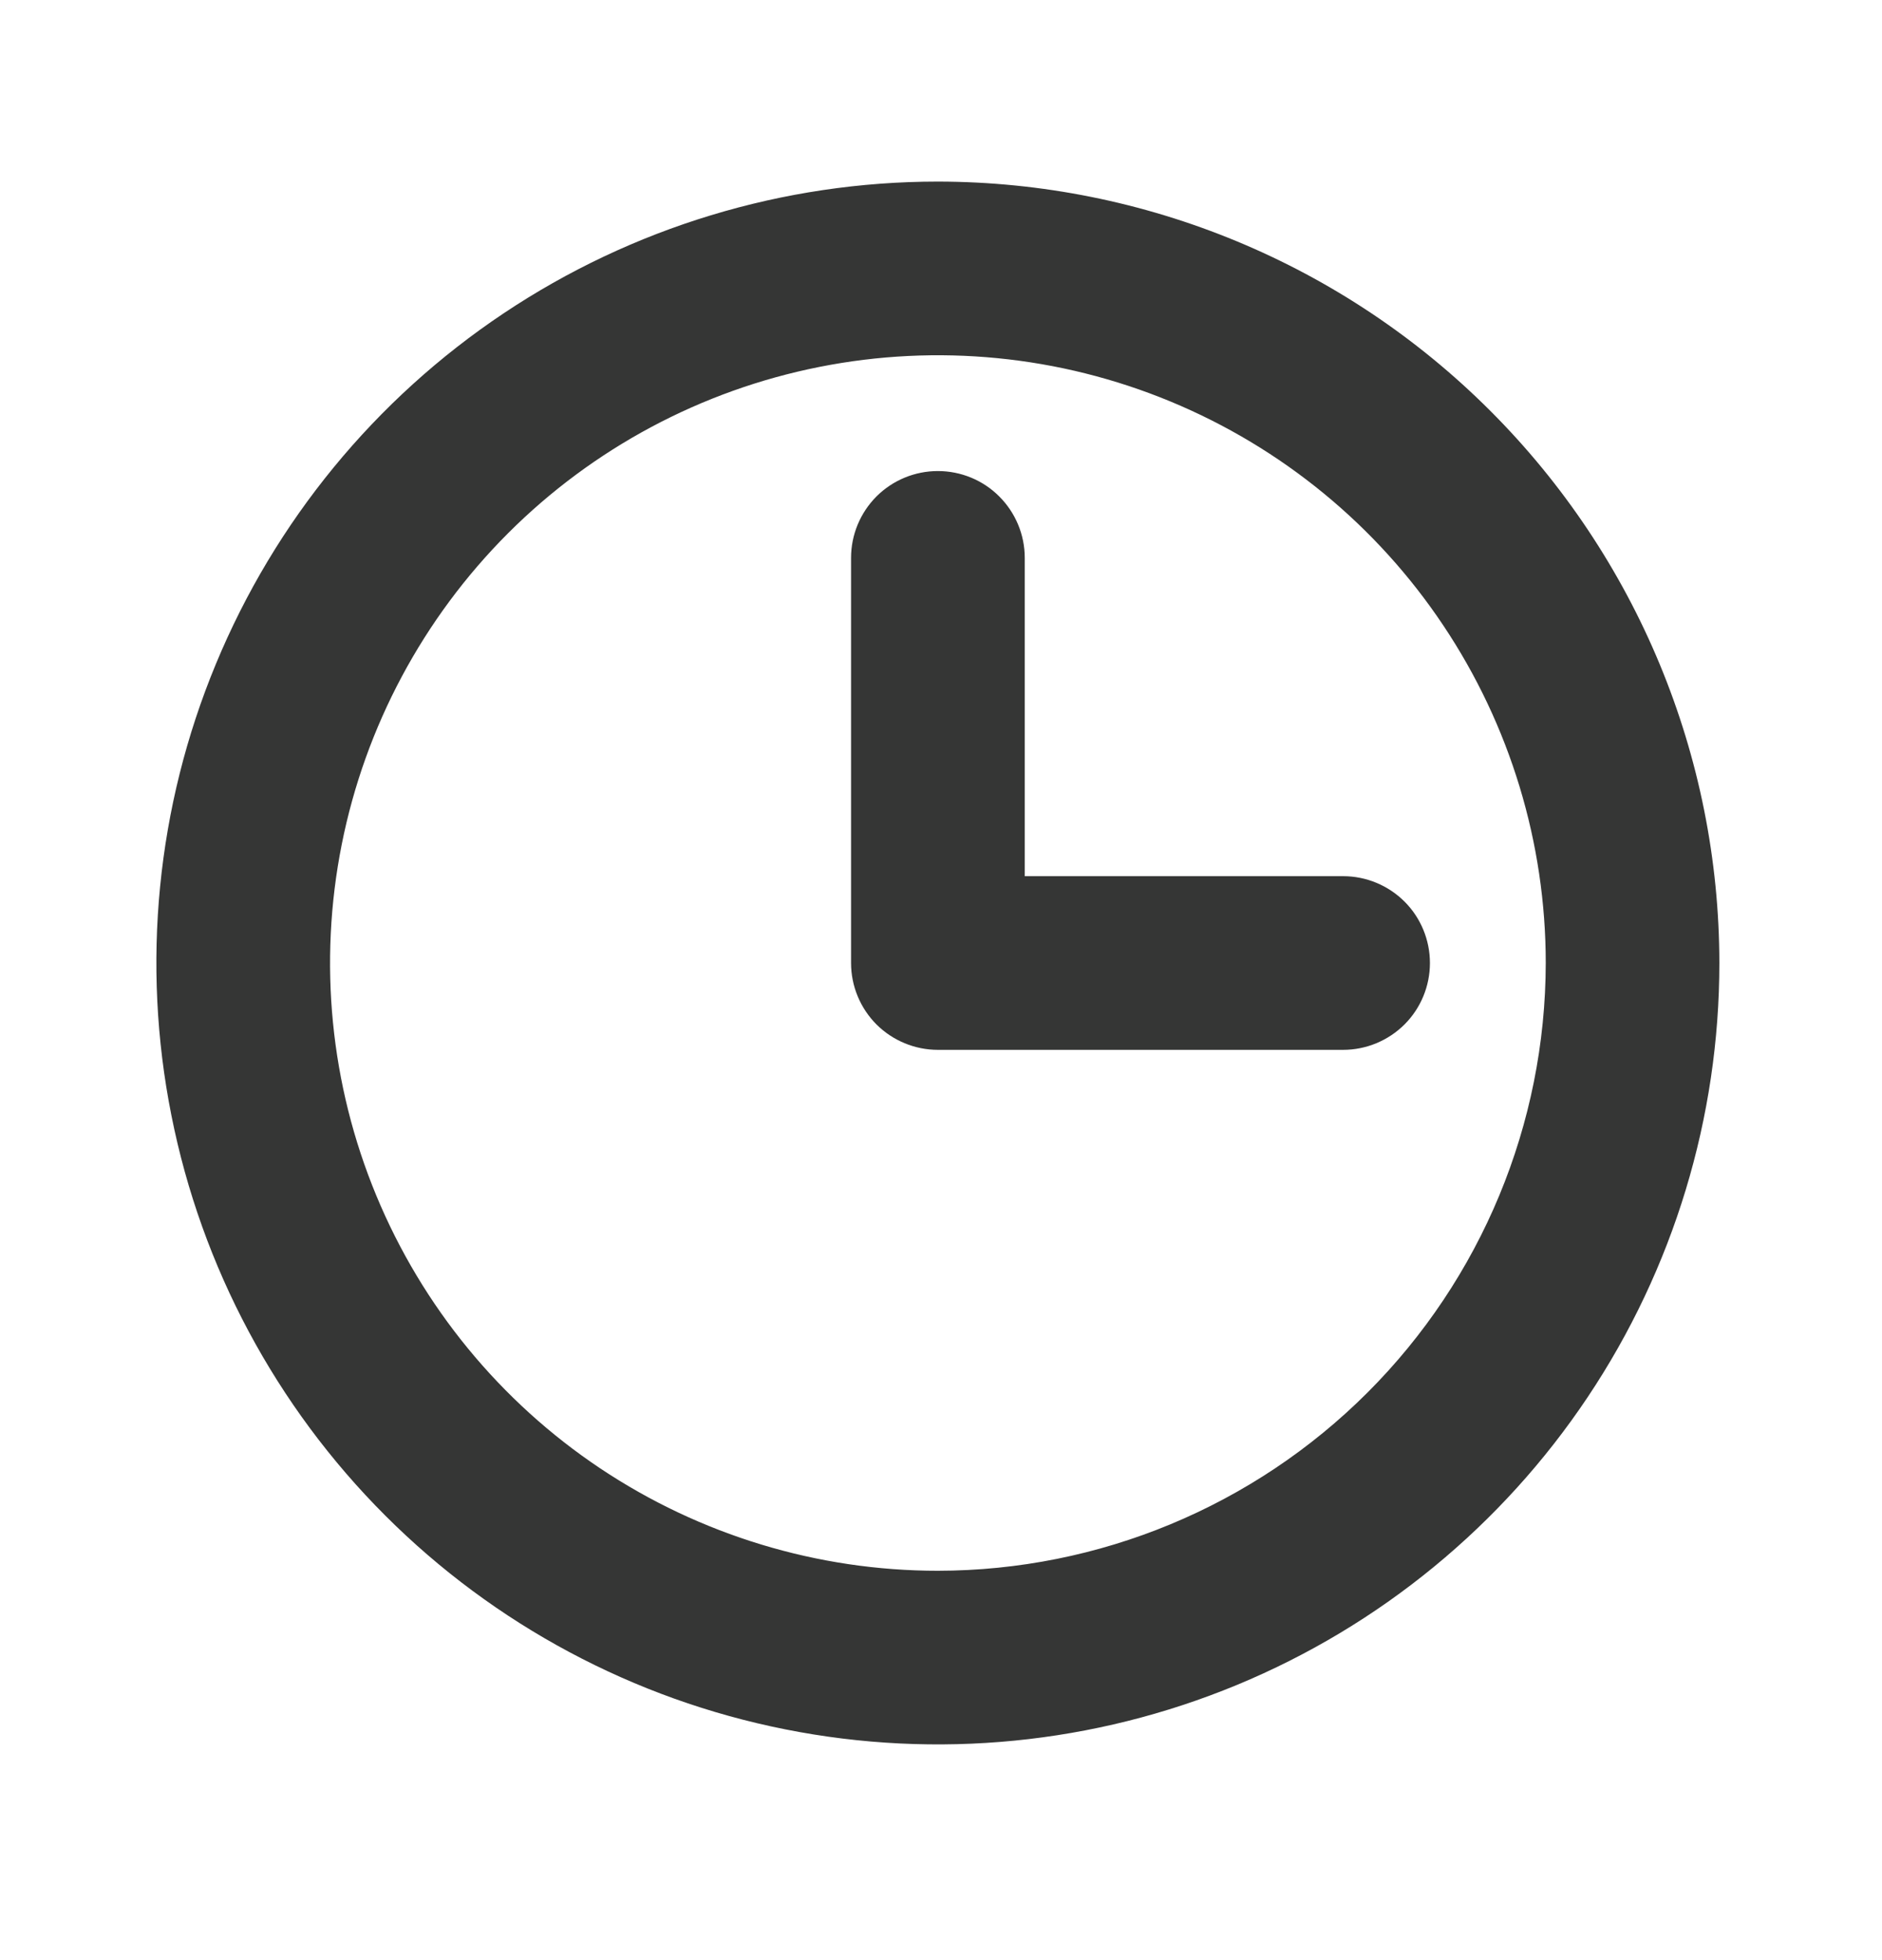 <svg width="24" height="25" viewBox="0 0 24 25" fill="none" xmlns="http://www.w3.org/2000/svg">
<path d="M11.96 2.316C9.989 2.316 8.062 2.901 6.423 3.996C4.784 5.091 3.507 6.648 2.753 8.469C1.998 10.29 1.801 12.294 2.186 14.227C2.57 16.16 3.519 17.936 4.913 19.33C6.307 20.724 8.083 21.673 10.016 22.057C11.949 22.442 13.953 22.244 15.774 21.49C17.595 20.736 19.152 19.458 20.247 17.819C21.342 16.18 21.926 14.254 21.926 12.283C21.924 9.64 20.872 7.107 19.004 5.239C17.136 3.37 14.603 2.319 11.96 2.316ZM11.96 20.034C10.427 20.034 8.929 19.579 7.654 18.728C6.379 17.876 5.386 16.665 4.799 15.249C4.212 13.832 4.059 12.274 4.358 10.77C4.657 9.267 5.395 7.886 6.479 6.801C7.563 5.717 8.944 4.979 10.448 4.68C11.952 4.381 13.51 4.534 14.927 5.121C16.343 5.708 17.554 6.701 18.405 7.976C19.257 9.251 19.712 10.749 19.712 12.283C19.709 14.338 18.892 16.308 17.439 17.761C15.986 19.214 14.015 20.032 11.96 20.034ZM18.235 12.283C18.235 12.576 18.119 12.858 17.911 13.066C17.703 13.273 17.422 13.39 17.128 13.39H11.96C11.667 13.39 11.385 13.273 11.177 13.066C10.97 12.858 10.853 12.576 10.853 12.283V7.115C10.853 6.821 10.97 6.54 11.177 6.332C11.385 6.124 11.667 6.008 11.96 6.008C12.254 6.008 12.536 6.124 12.743 6.332C12.951 6.54 13.068 6.821 13.068 7.115V11.175H17.128C17.422 11.175 17.703 11.292 17.911 11.499C18.119 11.707 18.235 11.989 18.235 12.283Z" fill="#353635"/>
</svg>
